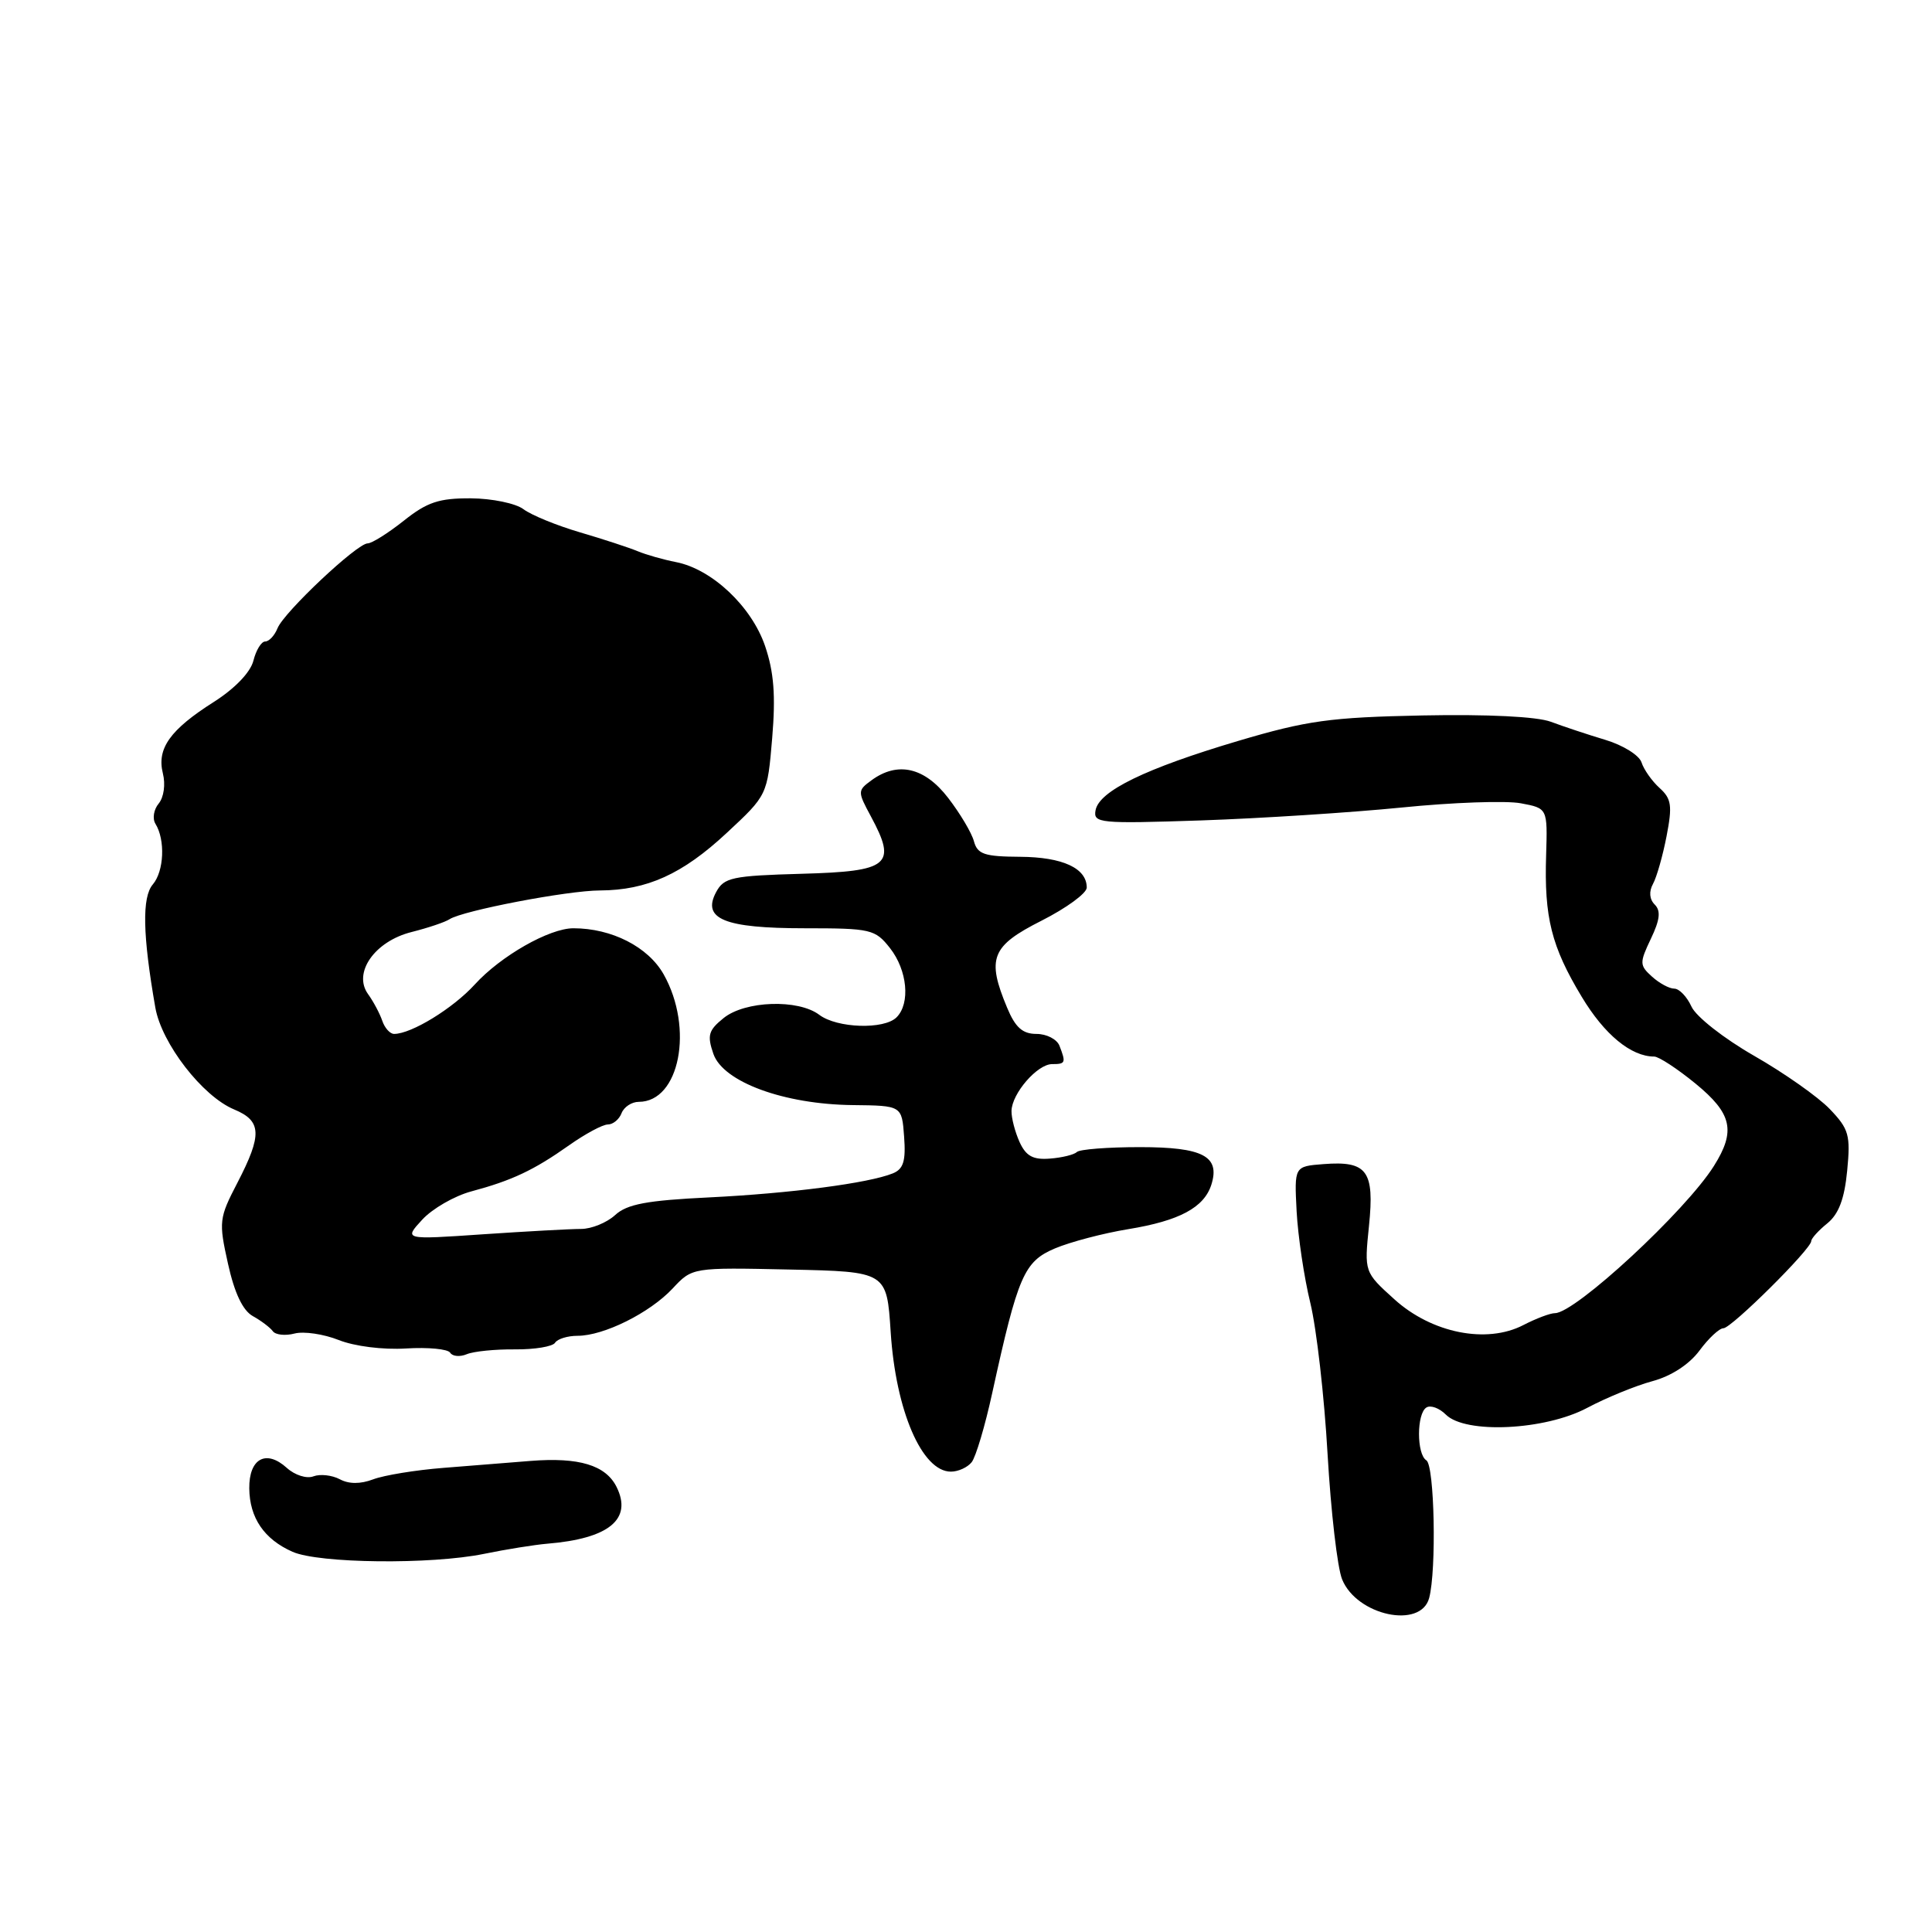 <?xml version="1.0" encoding="UTF-8" standalone="no"?>
<!DOCTYPE svg PUBLIC "-//W3C//DTD SVG 1.1//EN" "http://www.w3.org/Graphics/SVG/1.1/DTD/svg11.dtd" >
<svg xmlns="http://www.w3.org/2000/svg" xmlns:xlink="http://www.w3.org/1999/xlink" version="1.1" viewBox="0 0 256 256">
 <g >
 <path fill="currentColor"
d=" M 189.37 211.75 C 190.36 208.05 190.08 194.17 189.00 193.50 C 187.70 192.70 187.70 187.30 189.01 186.50 C 189.56 186.15 190.72 186.58 191.58 187.44 C 194.17 190.03 204.71 189.53 210.31 186.55 C 212.85 185.20 216.74 183.61 218.96 183.01 C 221.45 182.34 223.83 180.79 225.19 178.96 C 226.39 177.33 227.82 176.00 228.36 176.00 C 229.42 176.00 240.00 165.50 240.00 164.45 C 240.00 164.11 240.96 163.04 242.13 162.10 C 243.64 160.87 244.40 158.86 244.76 155.13 C 245.22 150.40 244.99 149.60 242.46 146.96 C 240.91 145.34 236.40 142.17 232.43 139.90 C 228.42 137.60 224.73 134.71 224.13 133.38 C 223.53 132.07 222.51 131.00 221.85 131.00 C 221.19 131.00 219.86 130.28 218.89 129.40 C 217.24 127.91 217.23 127.58 218.75 124.39 C 219.95 121.88 220.09 120.69 219.26 119.86 C 218.56 119.16 218.47 118.14 219.03 117.12 C 219.52 116.23 220.33 113.38 220.83 110.79 C 221.61 106.75 221.48 105.84 219.90 104.41 C 218.88 103.49 217.81 101.96 217.51 101.02 C 217.21 100.08 215.06 98.74 212.73 98.04 C 210.40 97.34 207.15 96.26 205.50 95.64 C 203.65 94.95 197.13 94.63 188.50 94.80 C 176.25 95.05 173.19 95.47 164.05 98.18 C 151.80 101.82 145.66 104.80 145.17 107.35 C 144.84 109.08 145.65 109.16 159.16 108.71 C 167.05 108.44 179.01 107.67 185.74 107.00 C 192.47 106.32 199.57 106.07 201.52 106.44 C 205.06 107.10 205.06 107.10 204.87 113.30 C 204.60 121.56 205.57 125.42 209.58 132.07 C 212.59 137.09 216.13 140.00 219.19 140.00 C 219.80 140.00 222.25 141.61 224.65 143.57 C 229.51 147.55 230.03 149.85 227.10 154.50 C 223.34 160.48 208.73 174.00 206.04 174.00 C 205.41 174.00 203.53 174.71 201.85 175.58 C 196.98 178.10 189.72 176.65 184.77 172.17 C 180.77 168.56 180.77 168.56 181.40 162.41 C 182.14 155.14 181.16 153.80 175.37 154.25 C 171.50 154.55 171.50 154.55 171.81 160.52 C 171.99 163.81 172.80 169.28 173.63 172.67 C 174.45 176.06 175.48 185.06 175.91 192.67 C 176.35 200.28 177.21 207.75 177.84 209.28 C 179.79 214.07 188.26 215.89 189.37 211.75 Z  M 64.11 205.90 C 67.08 205.29 70.85 204.69 72.50 204.55 C 80.69 203.88 83.84 201.30 81.69 197.01 C 80.25 194.14 76.71 193.07 70.30 193.58 C 67.66 193.79 62.47 194.20 58.77 194.50 C 55.06 194.79 50.87 195.48 49.45 196.02 C 47.75 196.66 46.23 196.66 45.01 196.00 C 43.98 195.46 42.42 195.29 41.54 195.62 C 40.64 195.97 39.07 195.47 38.00 194.50 C 35.26 192.02 32.99 193.26 33.03 197.22 C 33.07 201.12 35.00 203.96 38.76 205.62 C 42.25 207.17 57.10 207.33 64.11 205.90 Z  M 128.75 193.75 C 129.30 193.06 130.53 188.93 131.48 184.56 C 134.89 169.01 135.69 167.16 139.79 165.42 C 141.83 164.56 146.20 163.41 149.50 162.87 C 156.28 161.76 159.54 160.01 160.51 156.98 C 161.70 153.21 159.41 152.00 151.04 152.00 C 146.80 152.00 143.04 152.29 142.69 152.65 C 142.33 153.00 140.73 153.40 139.12 153.52 C 136.89 153.70 135.95 153.19 135.10 151.33 C 134.50 150.00 134.01 148.14 134.03 147.20 C 134.08 144.89 137.45 141.00 139.41 141.00 C 141.19 141.00 141.26 140.83 140.39 138.58 C 140.06 137.71 138.69 137.00 137.34 137.00 C 135.50 137.00 134.54 136.15 133.45 133.53 C 130.71 126.97 131.35 125.36 138.00 122.00 C 141.30 120.33 144.00 118.36 144.00 117.61 C 144.00 115.04 140.81 113.57 135.19 113.53 C 130.44 113.50 129.52 113.20 129.05 111.47 C 128.75 110.35 127.21 107.77 125.63 105.72 C 122.51 101.67 118.95 100.85 115.48 103.39 C 113.62 104.75 113.62 104.88 115.40 108.18 C 118.87 114.62 117.85 115.46 106.25 115.78 C 96.99 116.04 95.93 116.27 94.89 118.21 C 92.98 121.77 95.99 123.00 106.62 123.00 C 115.41 123.00 115.96 123.13 117.93 125.63 C 120.23 128.56 120.65 132.95 118.80 134.80 C 117.15 136.45 110.92 136.25 108.56 134.47 C 105.77 132.36 98.72 132.60 95.88 134.90 C 93.87 136.52 93.68 137.19 94.53 139.65 C 95.83 143.37 103.88 146.33 113.00 146.43 C 119.50 146.50 119.50 146.50 119.80 150.62 C 120.04 153.84 119.71 154.91 118.30 155.48 C 115.09 156.78 104.74 158.13 94.00 158.66 C 85.70 159.06 83.08 159.55 81.50 161.01 C 80.40 162.01 78.38 162.84 77.00 162.84 C 75.62 162.84 69.78 163.16 64.00 163.55 C 53.50 164.27 53.50 164.27 55.94 161.62 C 57.28 160.16 60.21 158.47 62.44 157.87 C 67.85 156.42 70.73 155.06 75.40 151.76 C 77.55 150.24 79.86 149.00 80.54 149.00 C 81.23 149.00 82.05 148.32 82.36 147.50 C 82.68 146.68 83.70 146.00 84.64 146.00 C 90.05 146.00 91.96 136.25 87.94 129.11 C 85.89 125.47 81.06 123.00 75.98 123.00 C 72.79 123.00 66.35 126.67 62.91 130.45 C 60.02 133.62 54.51 137.00 52.22 137.00 C 51.68 137.00 50.97 136.21 50.65 135.25 C 50.32 134.29 49.48 132.71 48.78 131.74 C 46.72 128.91 49.64 124.73 54.53 123.50 C 56.71 122.95 58.98 122.19 59.57 121.80 C 61.33 120.66 75.18 118.00 79.50 117.99 C 85.72 117.96 90.43 115.83 96.28 110.38 C 101.68 105.36 101.68 105.36 102.32 97.79 C 102.79 92.16 102.55 89.05 101.38 85.61 C 99.59 80.36 94.34 75.41 89.57 74.48 C 87.88 74.15 85.60 73.50 84.50 73.04 C 83.40 72.58 79.96 71.45 76.86 70.54 C 73.76 69.63 70.39 68.25 69.36 67.47 C 68.34 66.70 65.20 66.05 62.39 66.03 C 58.18 66.01 56.60 66.53 53.50 69.00 C 51.42 70.65 49.27 72.00 48.72 72.00 C 47.31 72.00 37.66 81.09 36.78 83.23 C 36.39 84.21 35.65 85.00 35.14 85.00 C 34.63 85.00 33.93 86.14 33.58 87.54 C 33.19 89.08 31.14 91.22 28.35 93.00 C 22.54 96.68 20.76 99.18 21.58 102.47 C 21.95 103.93 21.71 105.64 21.03 106.47 C 20.37 107.26 20.17 108.47 20.60 109.16 C 21.92 111.30 21.74 115.43 20.25 117.19 C 18.80 118.88 18.90 123.89 20.58 133.50 C 21.41 138.26 26.83 145.27 31.03 147.01 C 34.68 148.53 34.76 150.35 31.46 156.72 C 29.02 161.41 28.97 161.88 30.21 167.45 C 31.07 171.34 32.17 173.65 33.50 174.39 C 34.60 175.00 35.79 175.90 36.15 176.39 C 36.50 176.88 37.80 177.02 39.03 176.70 C 40.25 176.38 42.89 176.77 44.88 177.56 C 46.97 178.39 50.75 178.87 53.80 178.68 C 56.71 178.50 59.35 178.75 59.65 179.24 C 59.95 179.73 60.94 179.82 61.85 179.44 C 62.76 179.06 65.63 178.77 68.24 178.80 C 70.84 178.82 73.23 178.43 73.55 177.92 C 73.86 177.42 75.20 177.00 76.53 177.00 C 80.01 177.00 86.09 173.97 89.12 170.74 C 91.73 167.94 91.73 167.94 104.62 168.22 C 117.50 168.50 117.50 168.50 118.02 176.50 C 118.69 186.93 122.17 195.00 126.00 195.00 C 126.97 195.00 128.20 194.44 128.75 193.75 Z "/>
</g>
</svg>